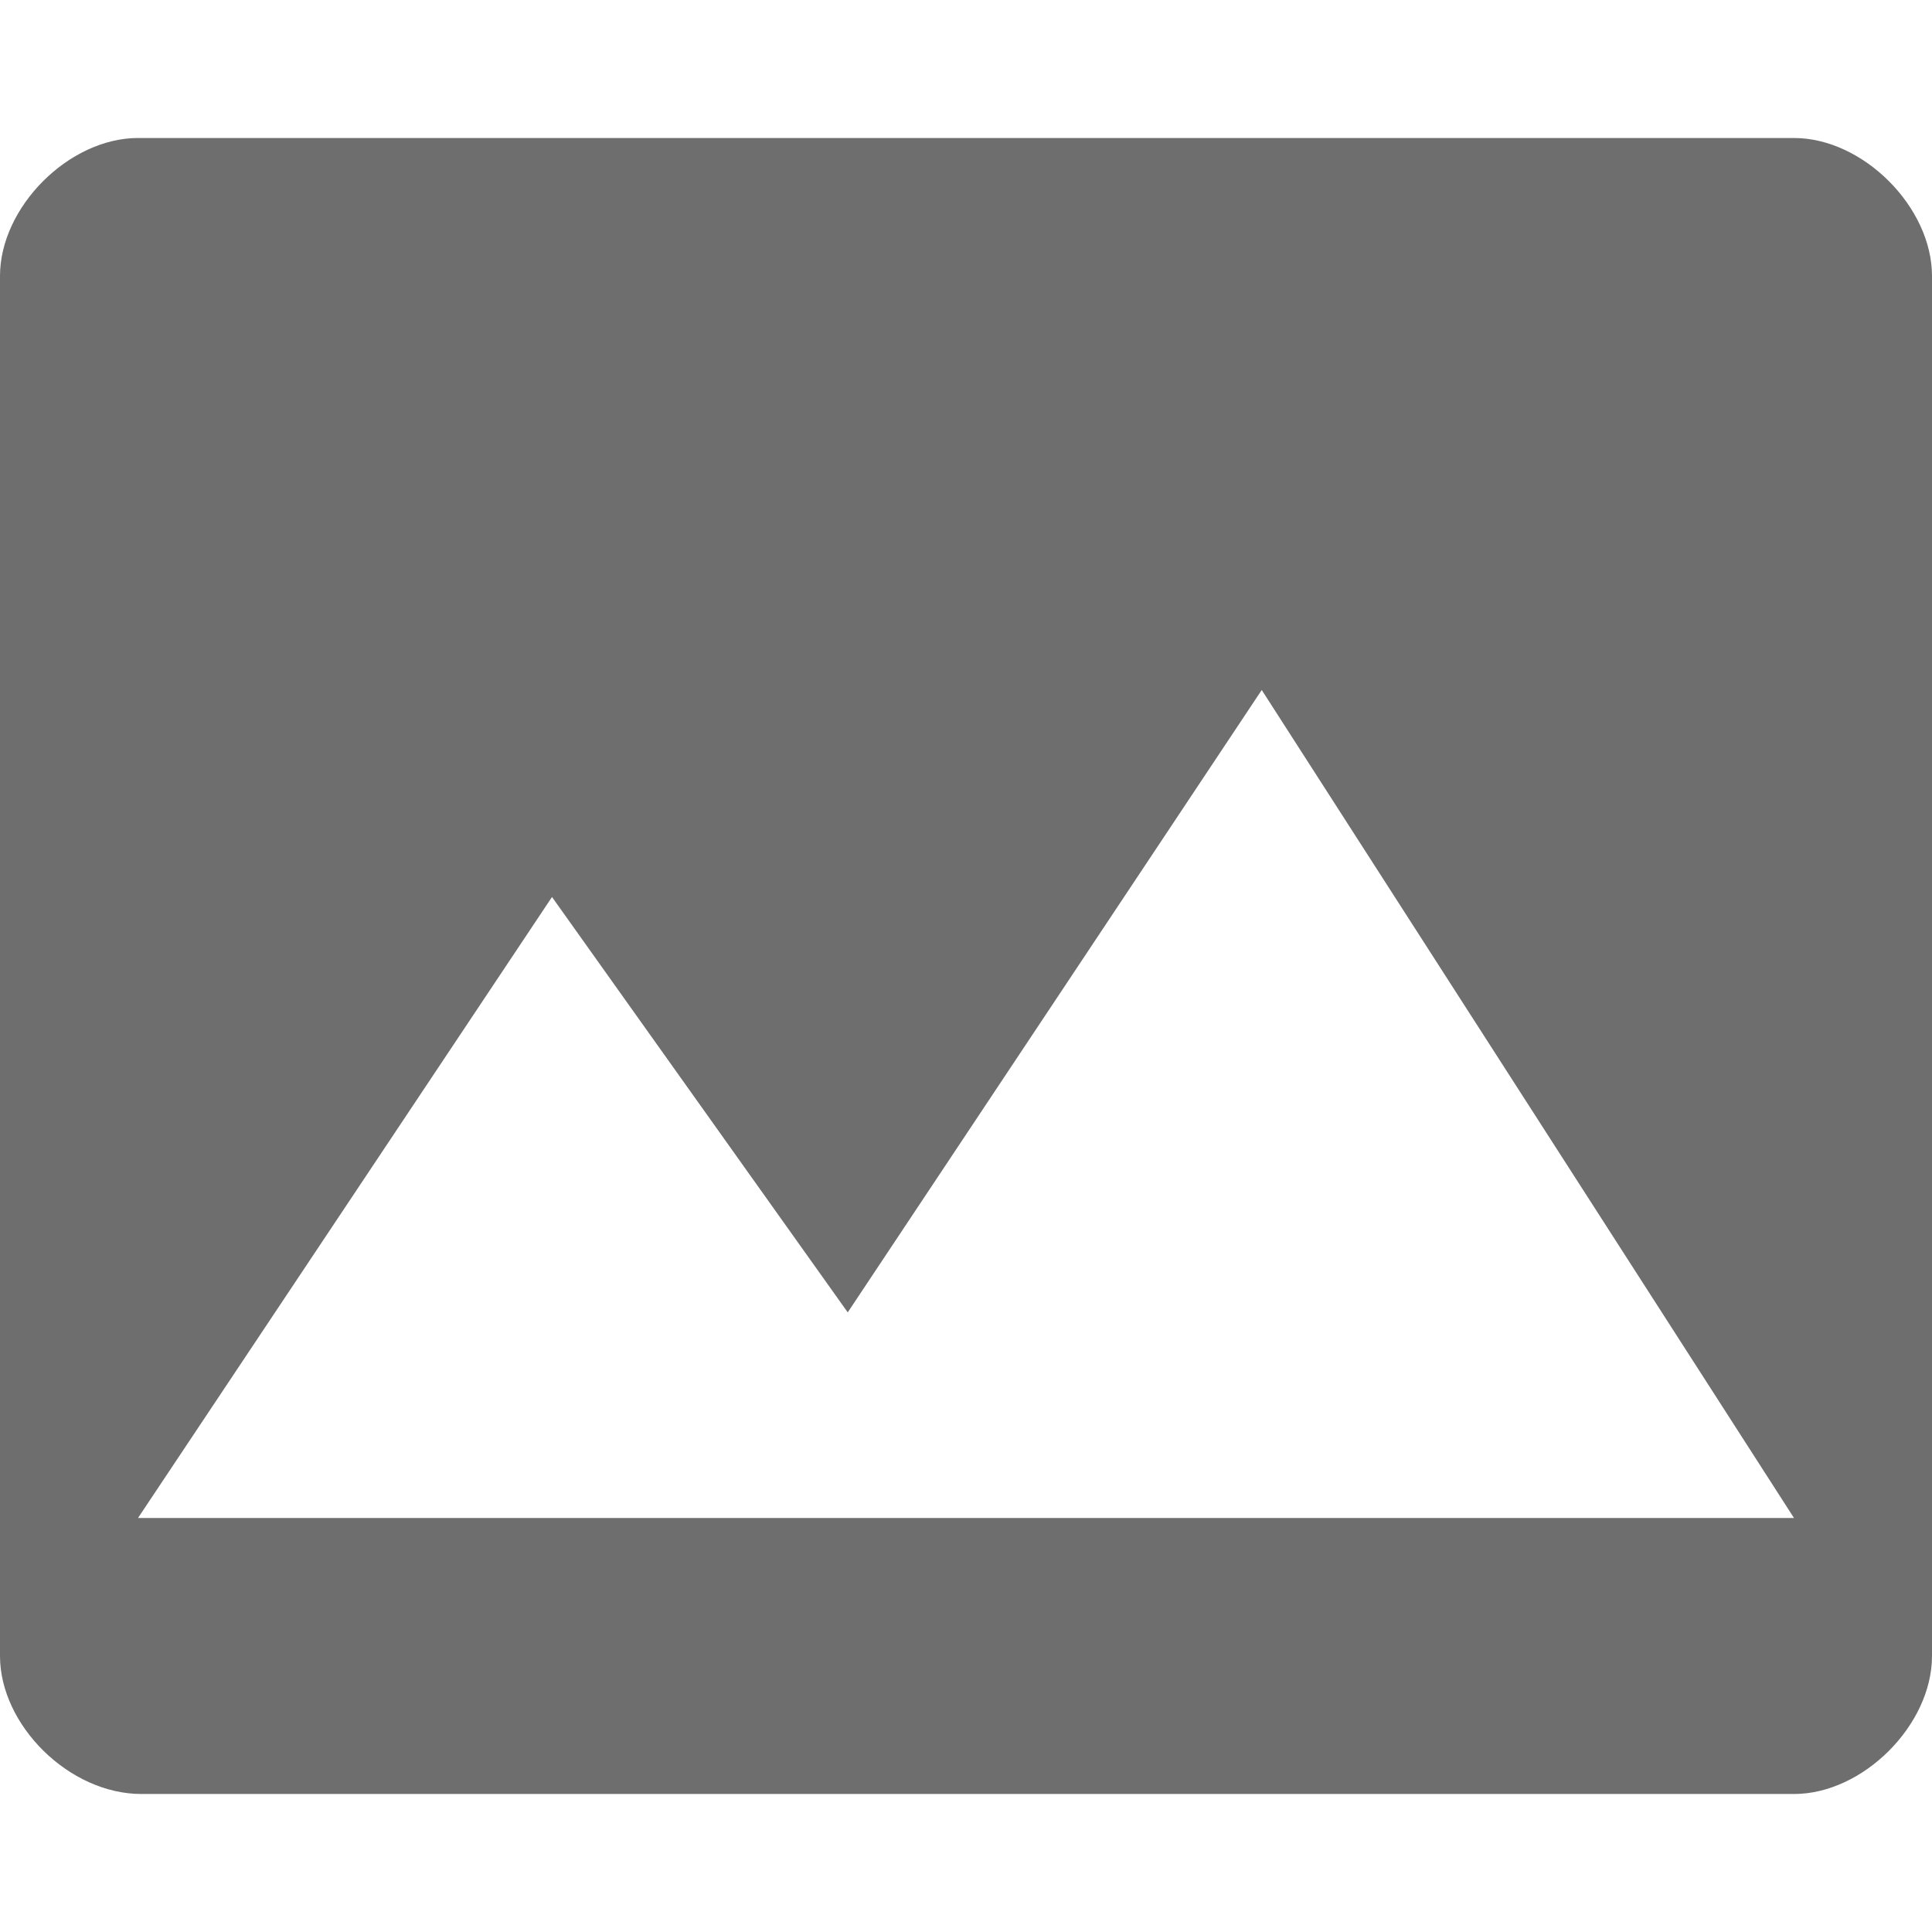 <svg width="14" height="14" viewBox="0 0 14 14" fill="none" xmlns="http://www.w3.org/2000/svg"><path fill-rule="evenodd" clip-rule="evenodd" d="M1 1c-.5 0-1 .5-1 1v10c0 .5.5 1 1.025 1H13c.5 0 1-.5 1-1V2c0-.5-.5-1-1-1H1zm5.143 8.51L4 6.5 1 11h12L9.143 5l-3 4.51z" fill="#6E6E6E"/></svg>